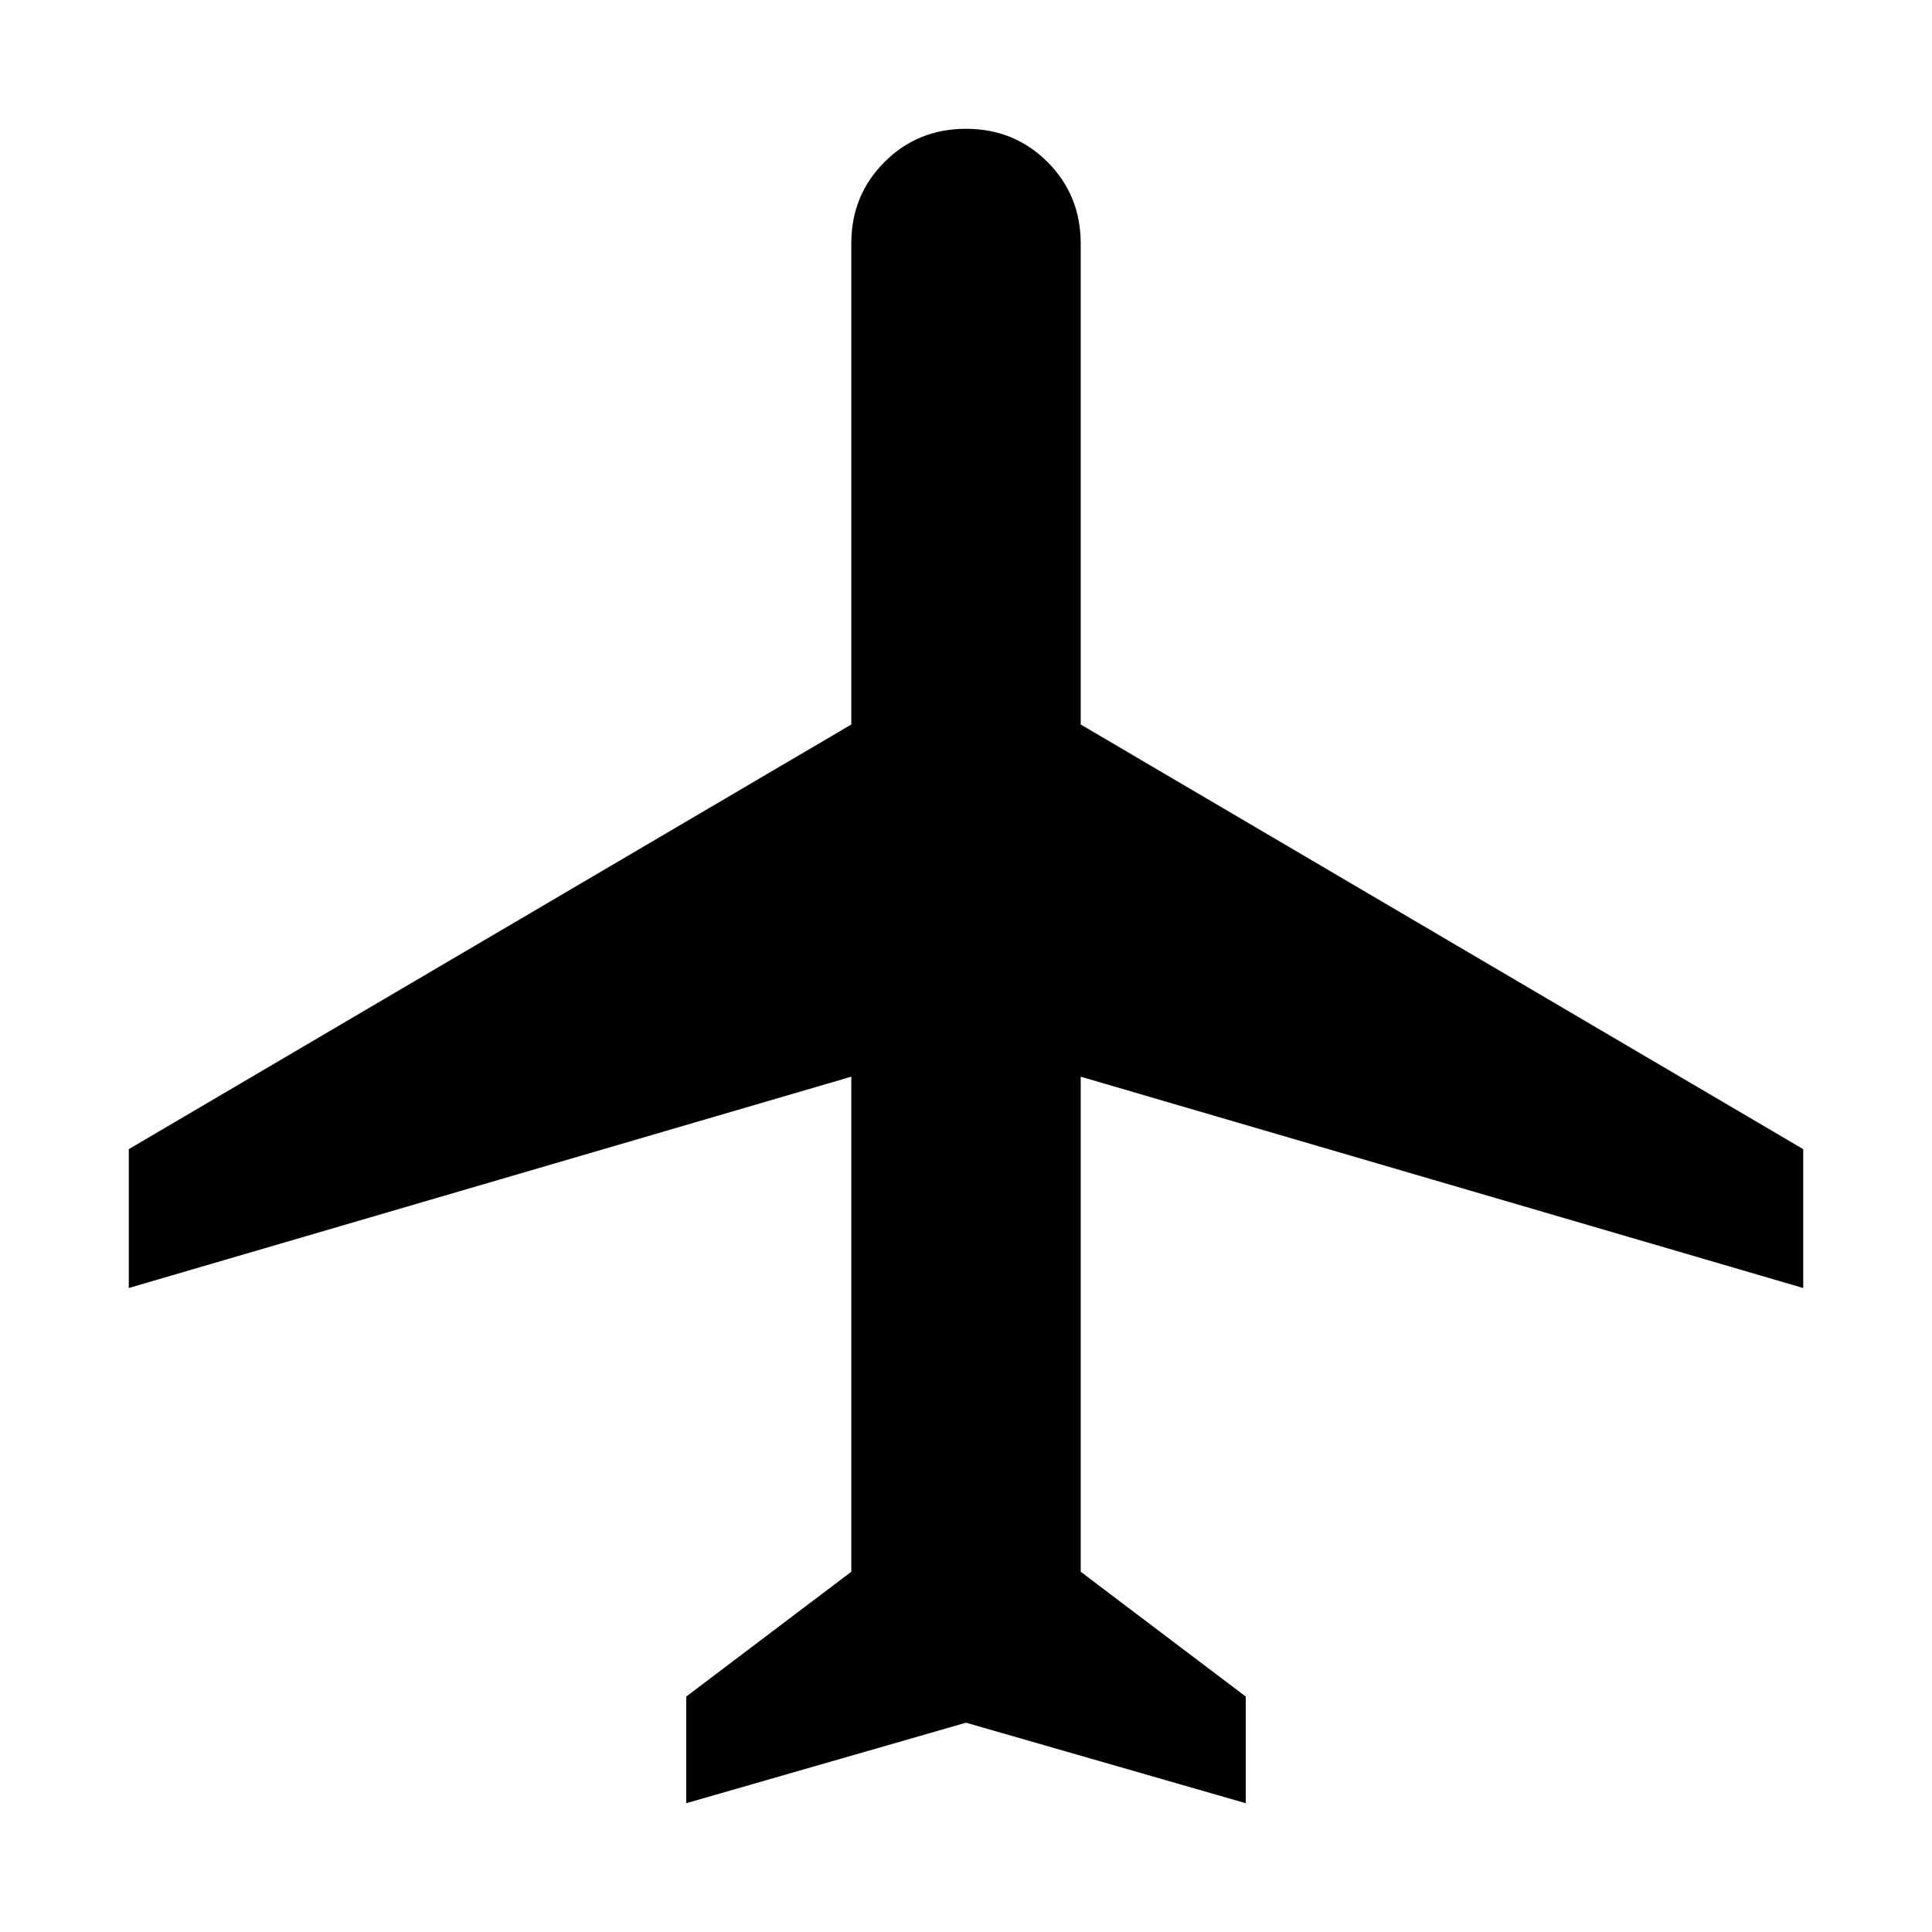<svg xmlns="http://www.w3.org/2000/svg" height="48" viewBox="0 -960 960 960" width="48"><path d="M341-64v-53l82-62v-246L64-320v-69l359-211v-239q0-24 16.5-40.5T480-896q24 0 40.5 16.5T537-839v239l359 211v69L537-425v246l82 62v53l-139-40-139 40Z"/></svg>